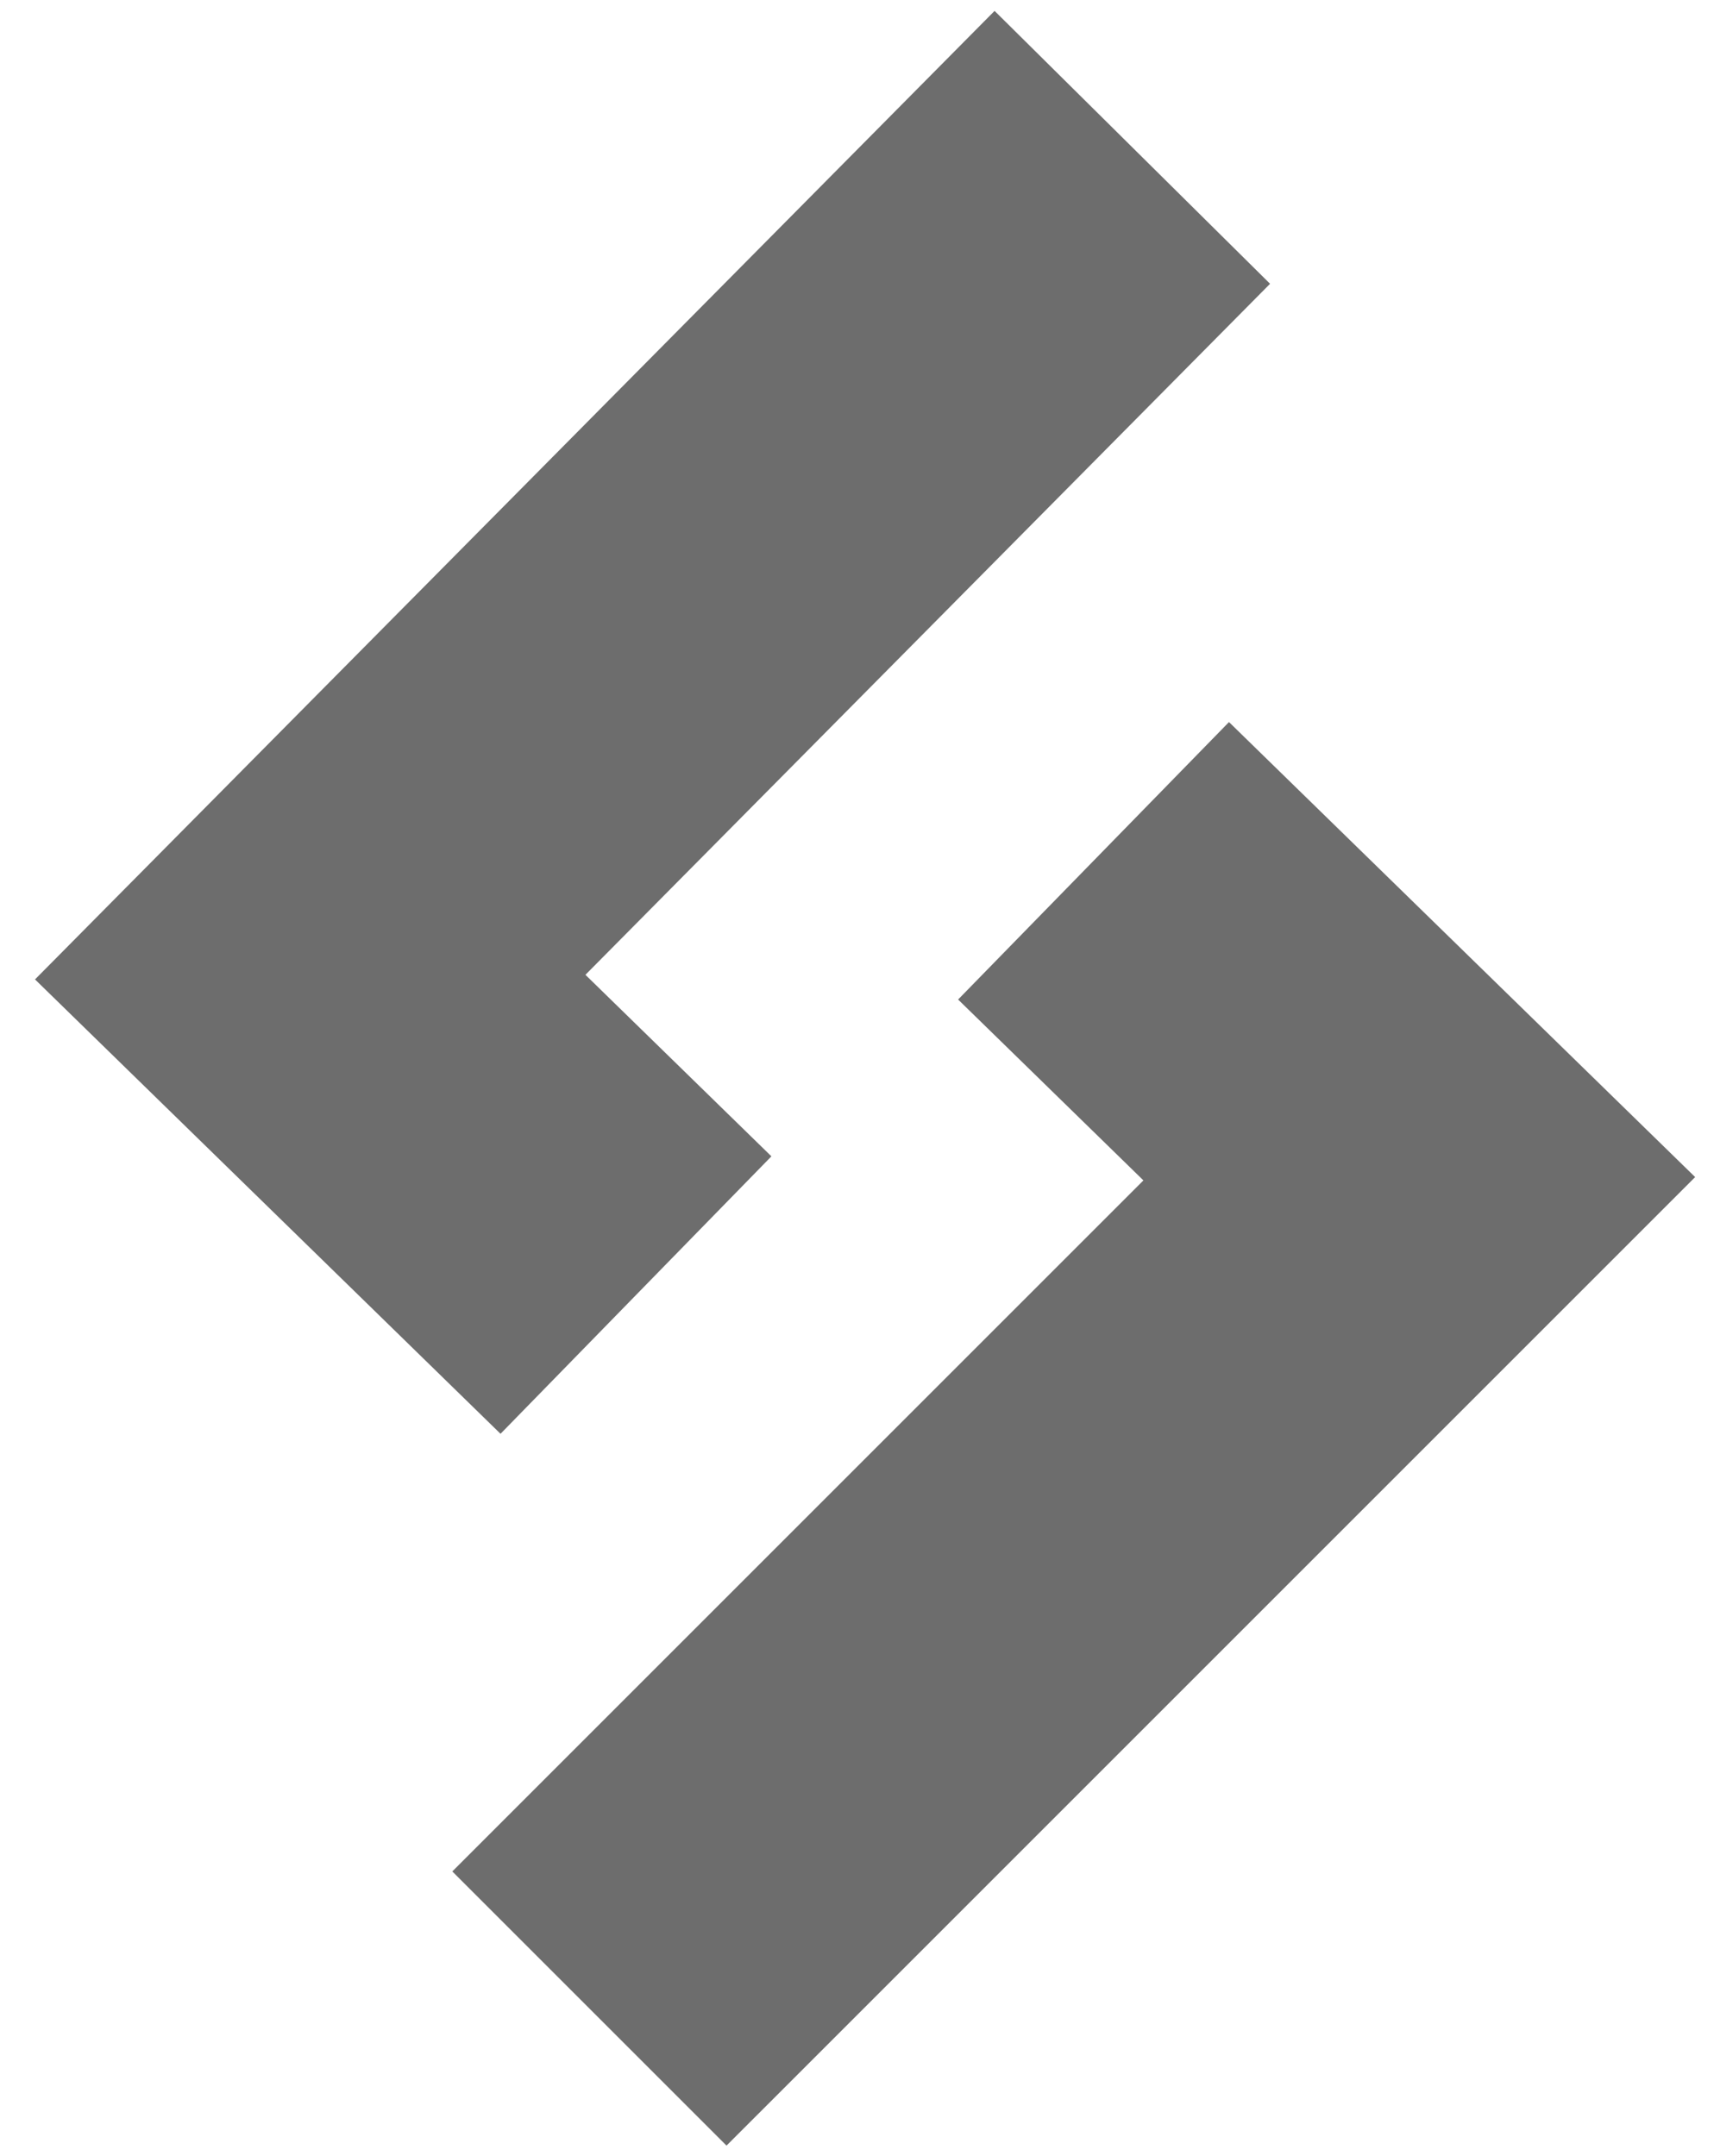 <?xml version="1.0" encoding="utf-8"?>
<!-- Generator: Adobe Illustrator 19.1.0, SVG Export Plug-In . SVG Version: 6.00 Build 0)  -->
<svg version="1.1" xmlns="http://www.w3.org/2000/svg" xmlns:xlink="http://www.w3.org/1999/xlink" x="0px" y="0px"
	 viewBox="0 0 22.1 27.8" style="enable-background:new 0 0 22.1 27.8;" xml:space="preserve">
<style type="text/css">
	.st0{display:none;}
	.st1{display:inline;fill:#6D6D6D;}
	.st2{fill:none;stroke:#6D6D6D;stroke-width:5;stroke-miterlimit:10;}
	.st3{display:inline;fill:none;stroke:#6D6D6D;stroke-width:5;stroke-miterlimit:10;}
</style>
<g id="Layer_1" class="st0">
	<path class="st1" d="M9.3-6.8c-11.6,0-21.2,9.5-21.2,21.2v0c0,11.6,9.5,21.2,21.2,21.2h0c11.6,0,21.2-9.5,21.2-21.2V-6.8H9.3z
		 M12.9,0.2l3.5,3.5l-8.8,8.8l2.4,2.4l-3.5,3.5l-5.9-5.9L12.9,0.2z M9.4,27.6l-3.5-3.5l8.8-8.8l-2.4-2.4l3.5-3.5l5.9,5.9L9.4,27.6z"
		/>
</g>
<g id="Layer_3">
	<polyline class="st2" points="14.6,1.9 4,12.6 8.2,16.7 	"/>
	<polyline class="st2" points="7.6,25.9 18.3,15.2 14.1,11.1 	"/>
</g>
<g id="Layer_2" class="st0">
	<path class="st3" d="M9.3,35.5L9.3,35.5c-11.6,0-21.2-9.5-21.2-21.2v0c0-11.6,9.5-21.2,21.2-21.2h21.2v21.2
		C30.5,26,21,35.5,9.3,35.5z"/>
</g>
</svg>
